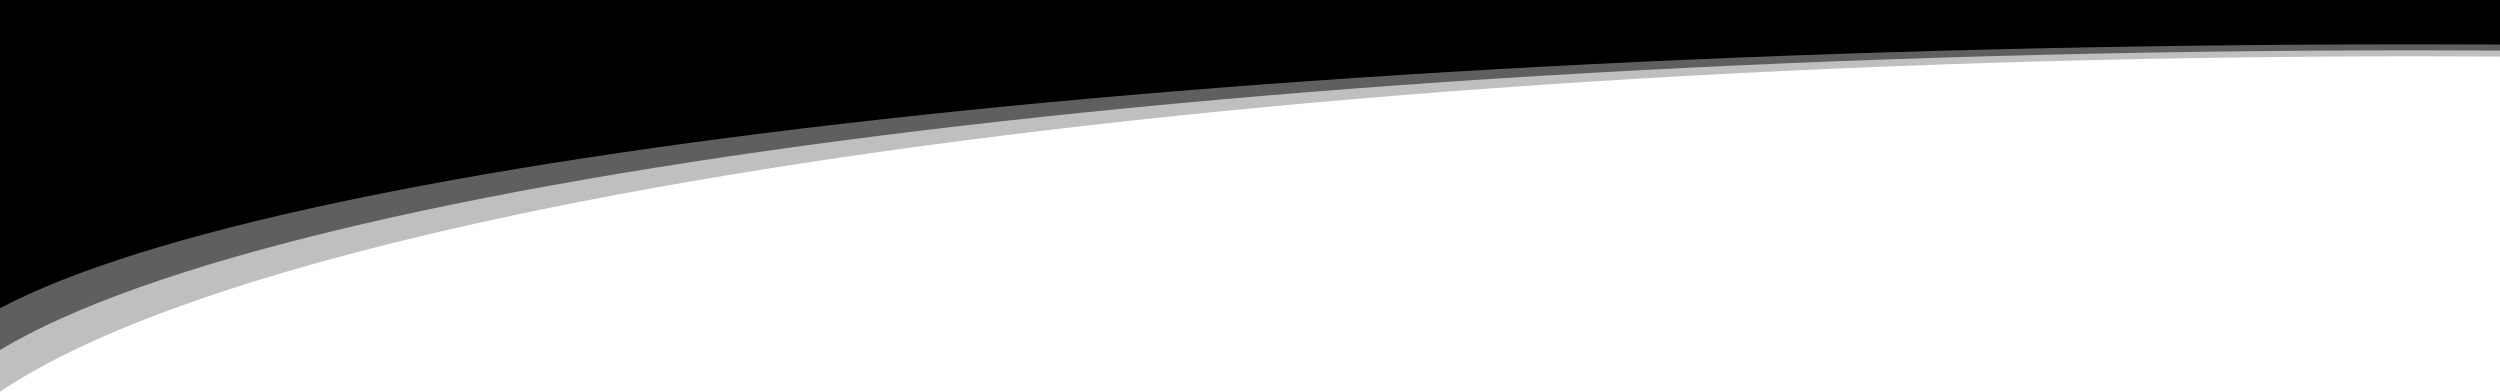 <svg fill="none" height="188" viewBox="0 0 1200 188" width="1200" xmlns="http://www.w3.org/2000/svg" xmlns:xlink="http://www.w3.org/1999/xlink"><clipPath id="a"><path d="m0 0h1200v188h-1200z"/></clipPath><g clip-path="url(#a)" fill="#000"><path d="m1200 0v27.157c-13.33-.085-26.7-.127-40.1-.127-555.19 0-1022.39 68.279-1159.9 160.97v-188z" opacity=".25"/><path d="m1200 0v24.268c-13.33-.076-26.7-.114-40.1-.114-555.19 0-1022.39 61.016-1159.9 143.846v-168z" opacity=".5"/><path d="m1200 0v21.37c-13.33-.067-26.7-.1-40.1-.1-555.19 0-1022.39 53.73-1159.9 126.67v-147.94z"/></g></svg>